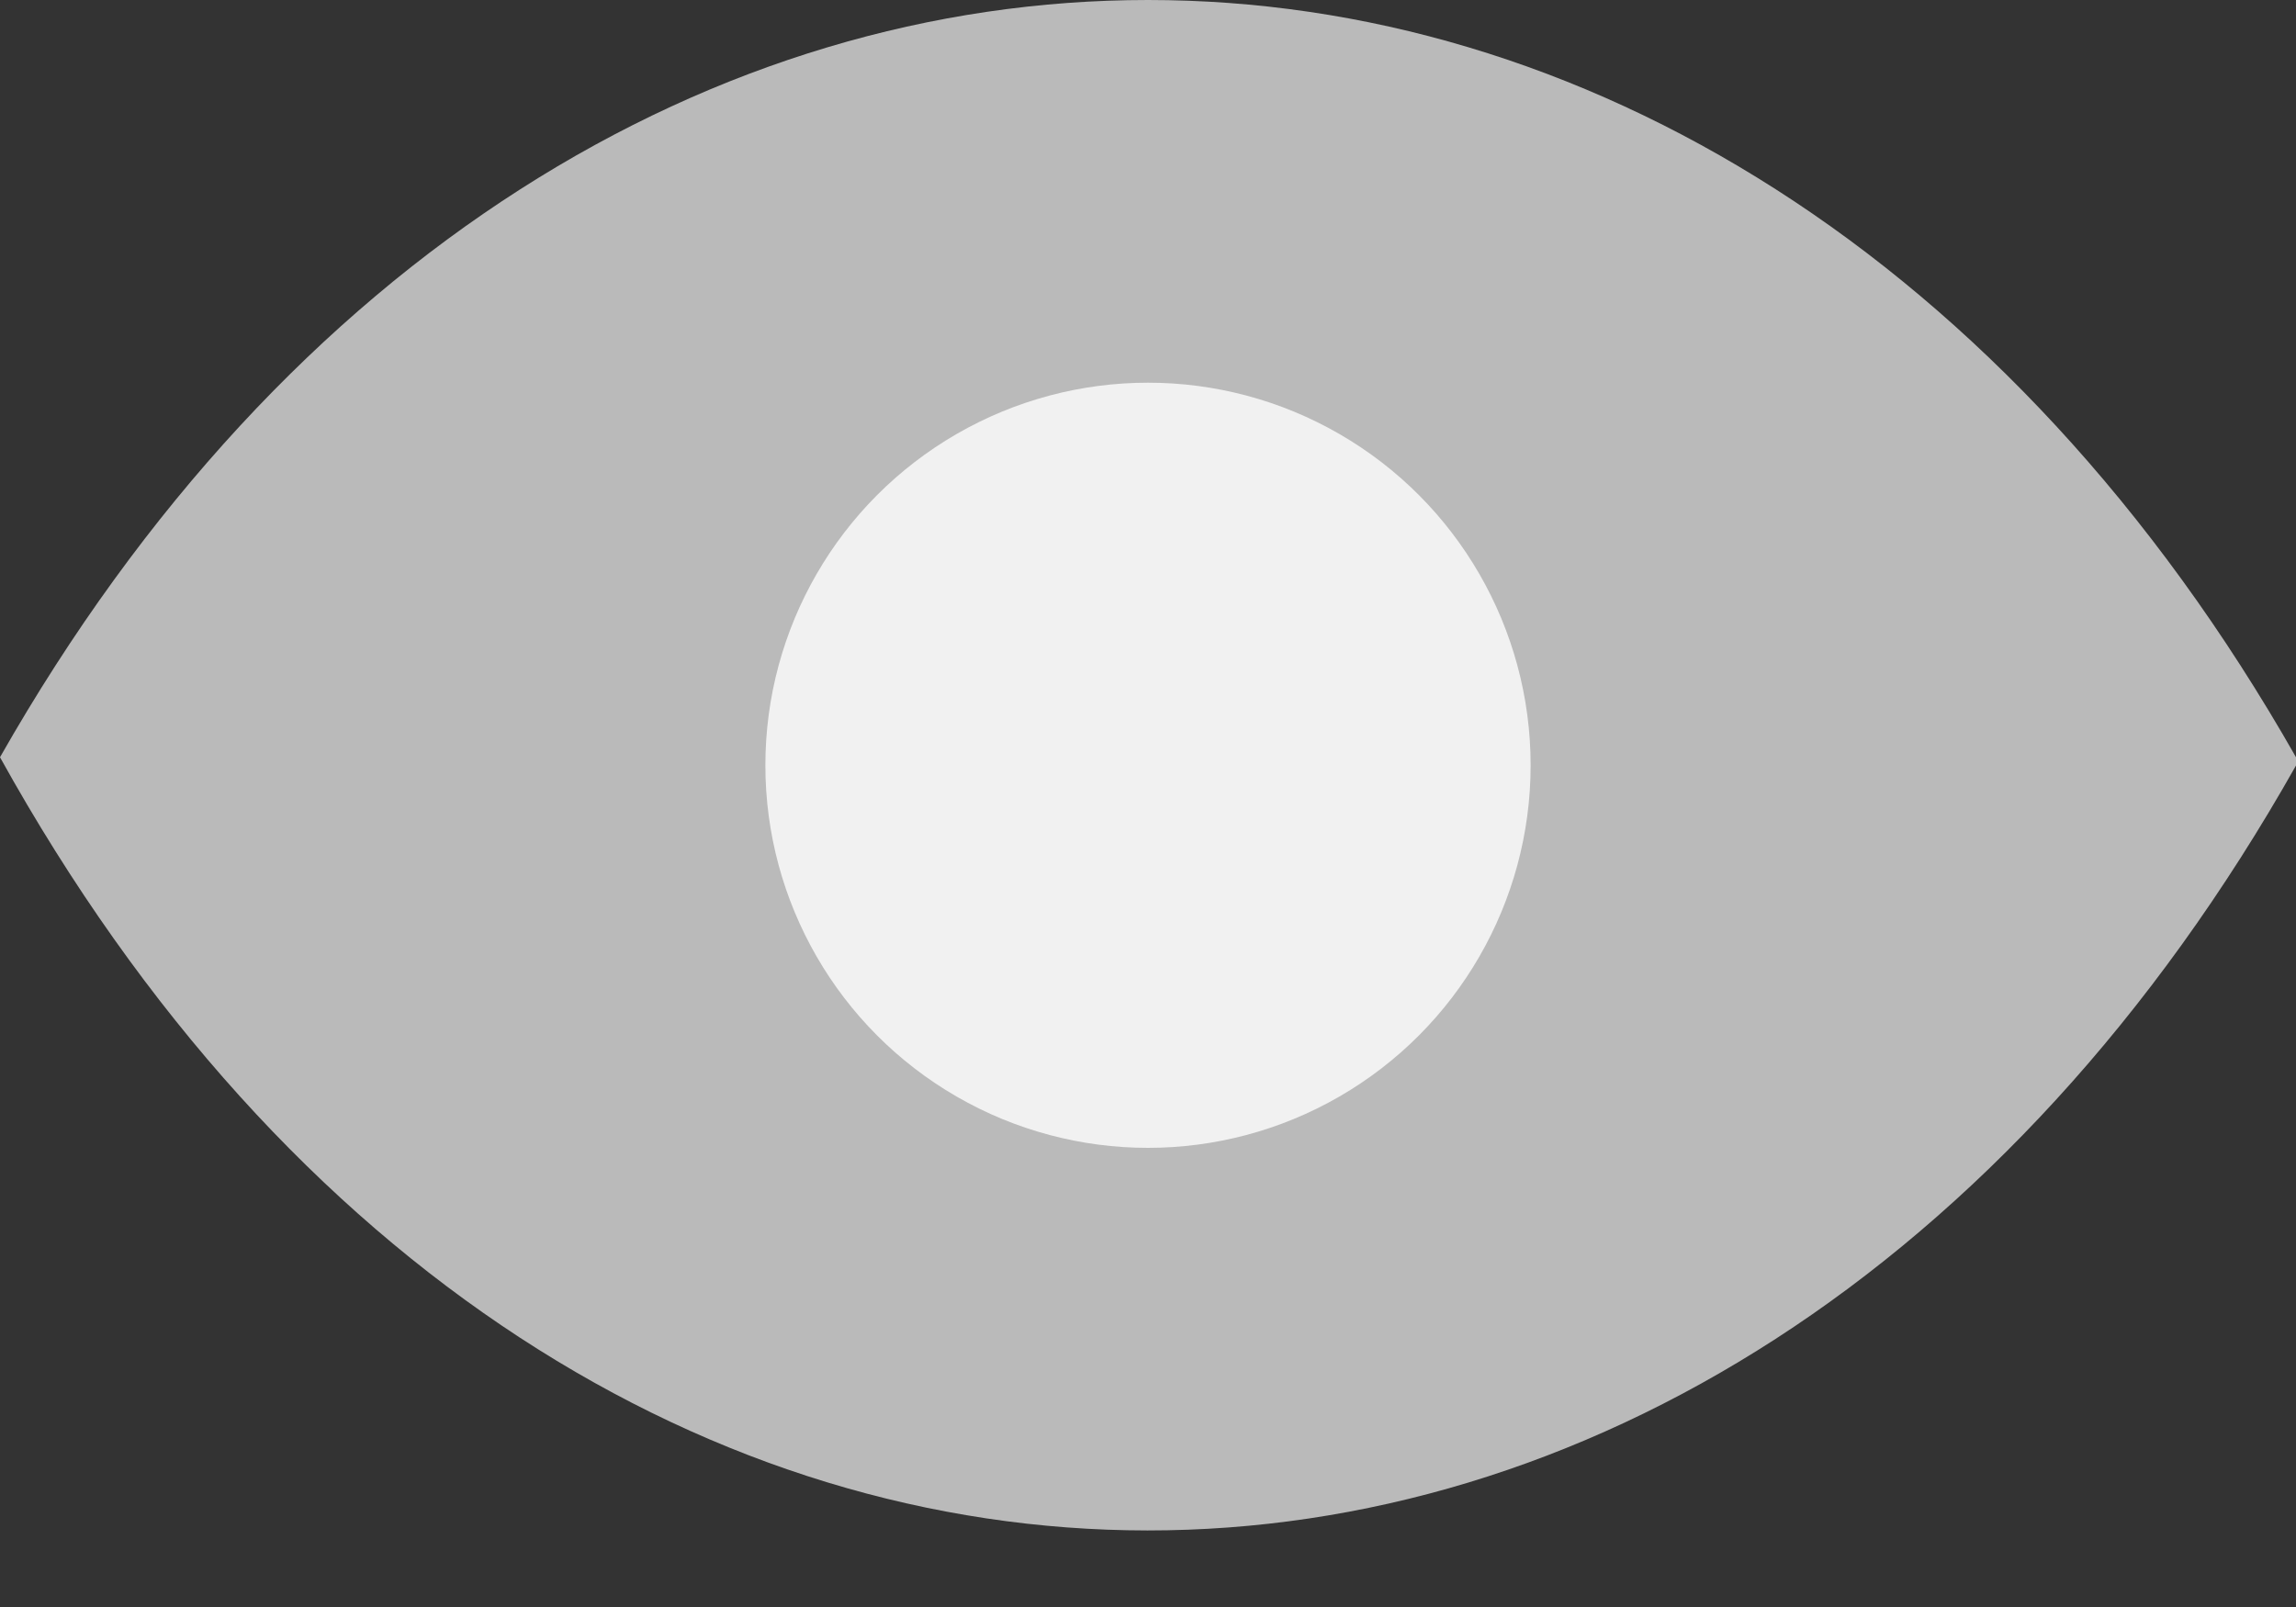<svg width="20" height="14" viewBox="0 0 20 14" fill="none" xmlns="http://www.w3.org/2000/svg">
<rect x="0" y="0" width="20" height="14" fill="#333333" stroke="none"/>
<path d="M20 6.597C15 -2.199 5 -2.199 0 6.597C4.989 15.597 15 15.536 20 6.669L20 6.597Z" fill="#BABABA"/>
<circle cx="10" cy="6.667" r="3.333" fill="#F1F1F1"/>
</svg>
